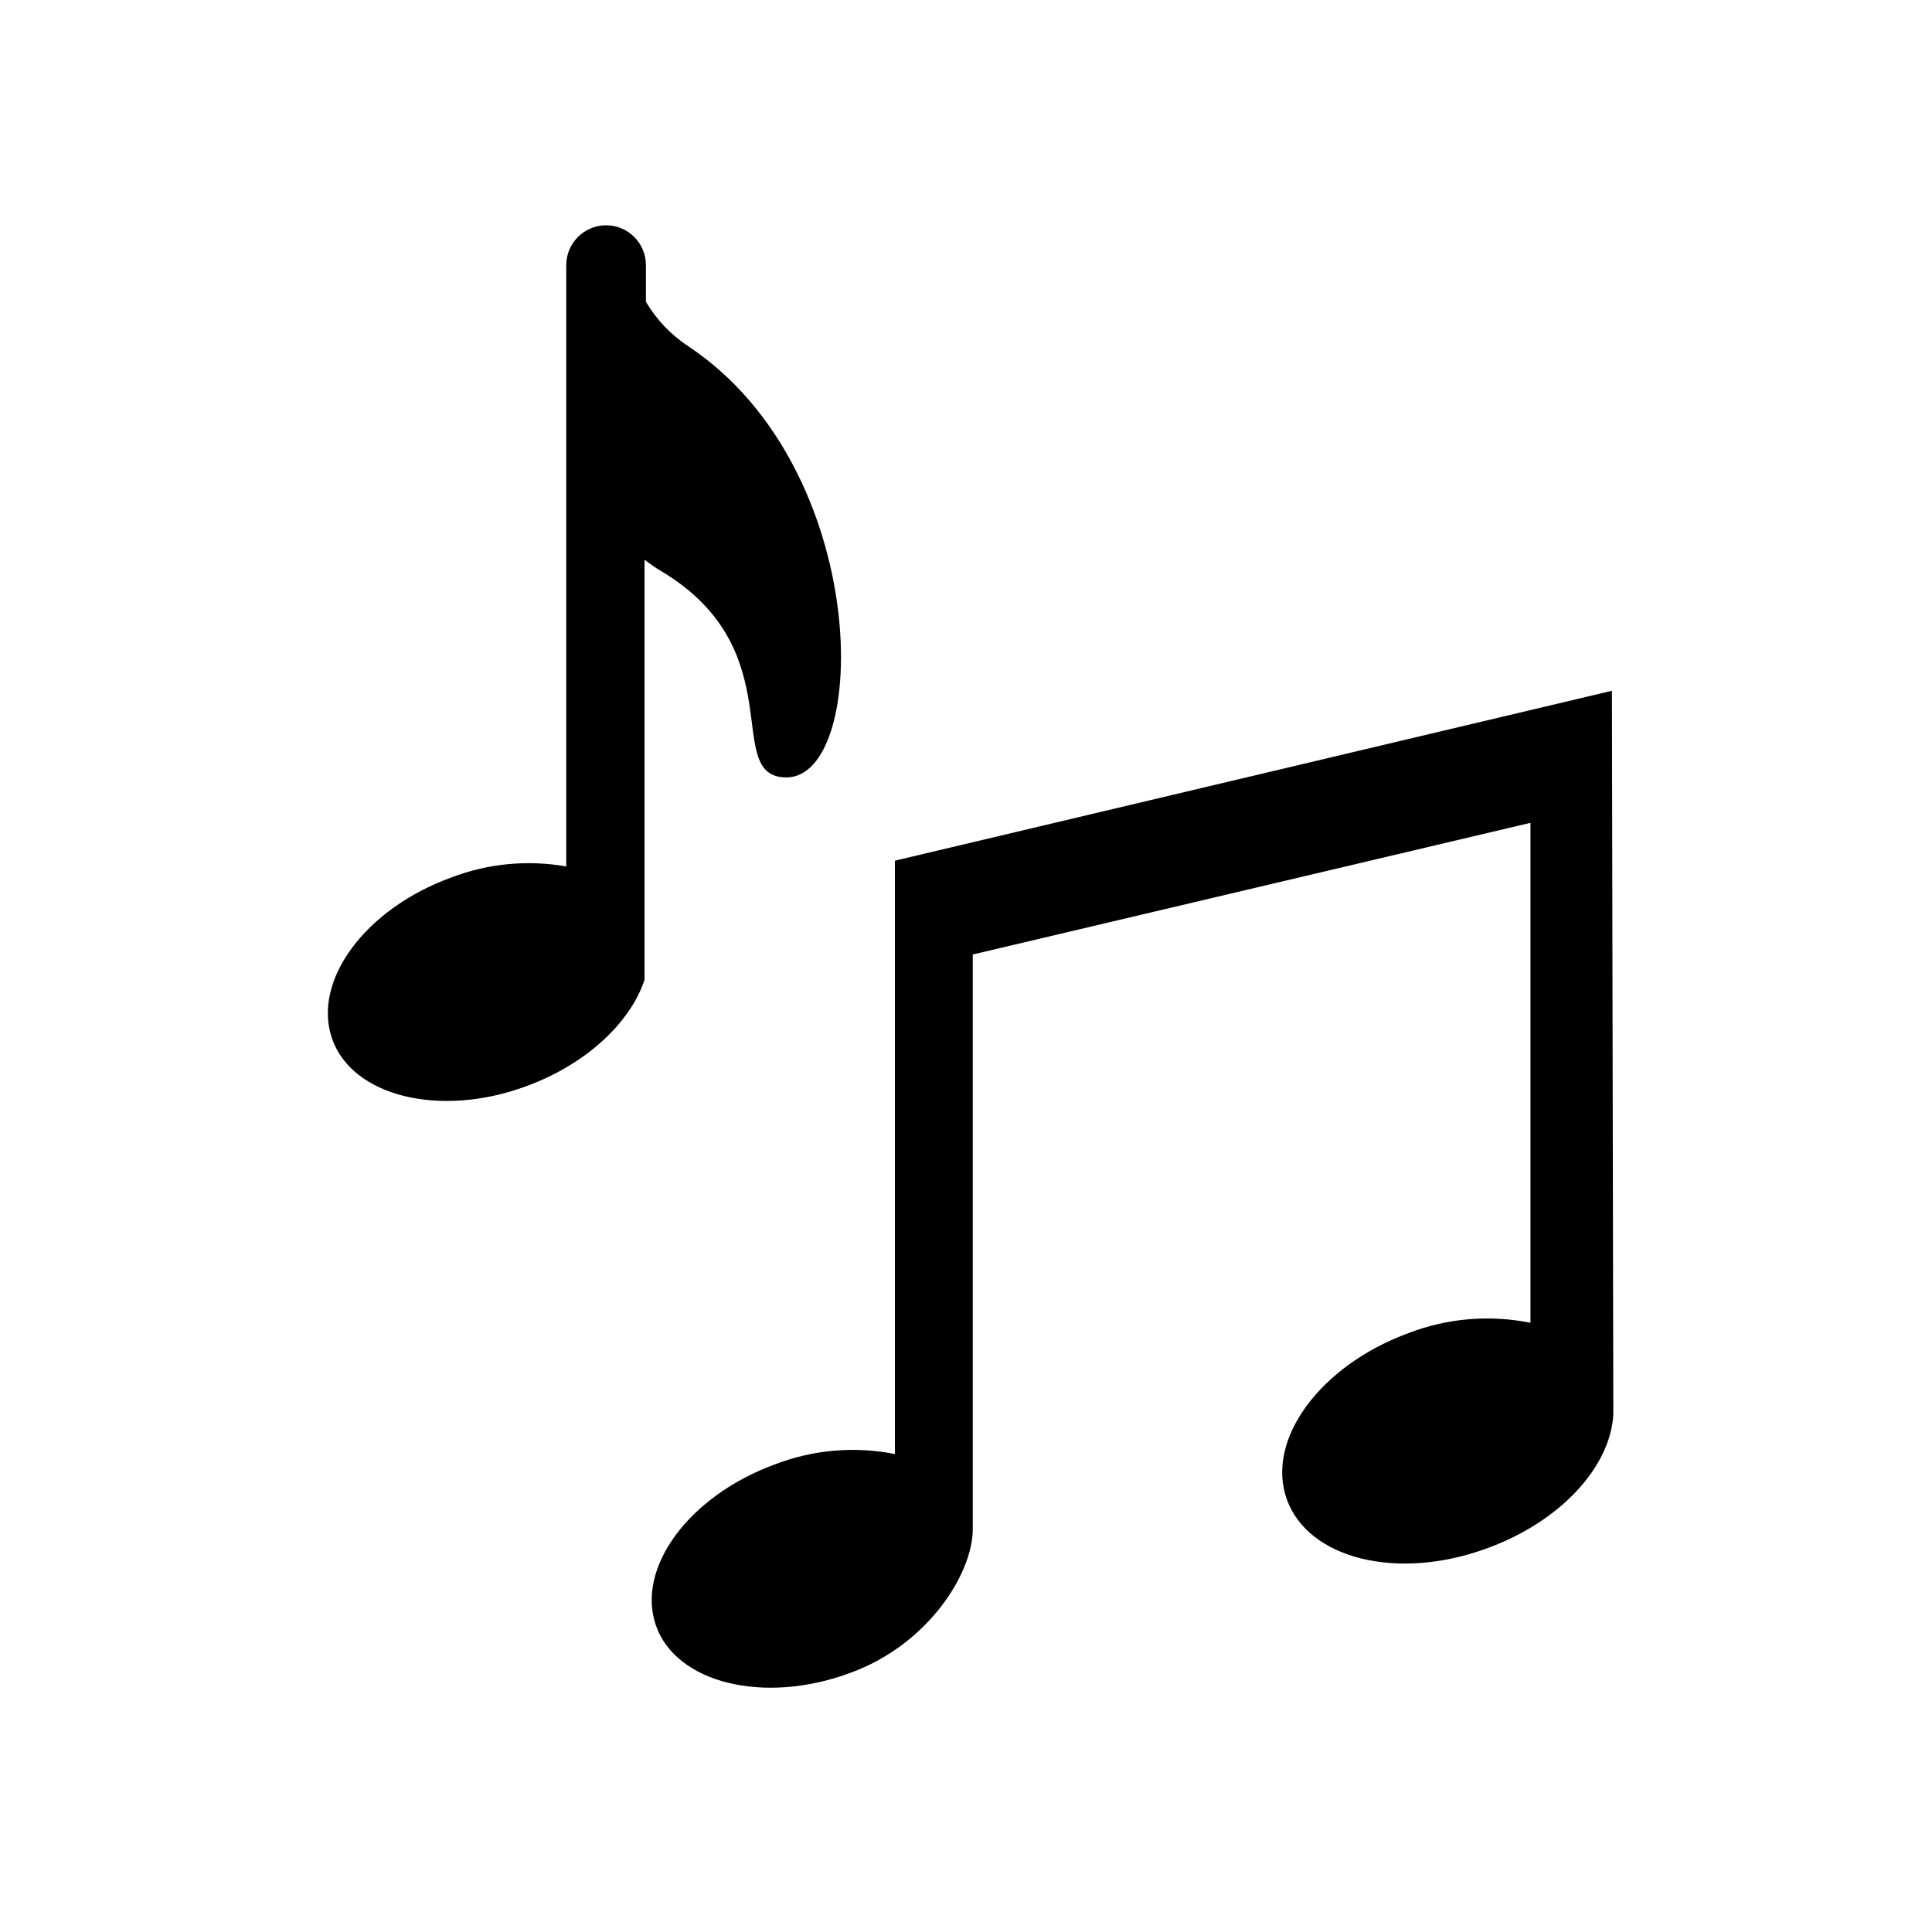 <svg width="97" height="96" xmlns="http://www.w3.org/2000/svg" xmlns:xlink="http://www.w3.org/1999/xlink" xml:space="preserve" overflow="hidden"><defs><clipPath id="clip0"><rect x="1156" y="96" width="97" height="96"/></clipPath><clipPath id="clip1"><rect x="1157" y="96" width="96" height="96"/></clipPath><clipPath id="clip2"><rect x="1157" y="96" width="96" height="96"/></clipPath><clipPath id="clip3"><rect x="1157" y="96" width="96" height="96"/></clipPath></defs><g clip-path="url(#clip0)" transform="translate(-1156 -96)"><g clip-path="url(#clip1)"><g clip-path="url(#clip2)"><g clip-path="url(#clip3)"><path d="M1236.93 130.68 1200.93 139.21 1200.93 169C1198.92 168.6 1196.84 168.777 1194.93 169.51 1190.59 171.09 1187.93 174.71 1188.93 177.6 1189.93 180.49 1194.34 181.6 1198.68 179.99 1202.6 178.57 1204.84 174.99 1204.84 172.77L1204.84 143.92 1232.84 137.31 1232.84 162.41C1230.79 161.997 1228.66 162.177 1226.71 162.93 1222.27 164.56 1219.53 168.29 1220.61 171.28 1221.69 174.27 1226.16 175.37 1230.61 173.75 1234.37 172.4 1236.87 169.61 1237 167Z" fill="#000000" fill-rule="nonzero" fill-opacity="1"/><path d="M1190.58 113.4C1189.7 112.825 1188.96 112.055 1188.43 111.15L1188.43 109.31C1188.43 108.205 1187.53 107.31 1186.43 107.31 1185.33 107.31 1184.43 108.205 1184.43 109.31L1184.43 139.5C1182.5 139.159 1180.5 139.349 1178.67 140.05 1174.33 141.62 1171.67 145.24 1172.67 148.14 1173.67 151.04 1178.09 152.14 1182.43 150.53 1185.43 149.43 1187.65 147.34 1188.36 145.19L1188.36 124.1C1188.63 124.312 1188.91 124.505 1189.21 124.68 1195.88 128.68 1192.21 135 1195.47 135.03 1199.66 135.06 1199.83 119.57 1190.58 113.4Z" fill="#000000" fill-rule="nonzero" fill-opacity="1"/></g></g></g></g></svg>